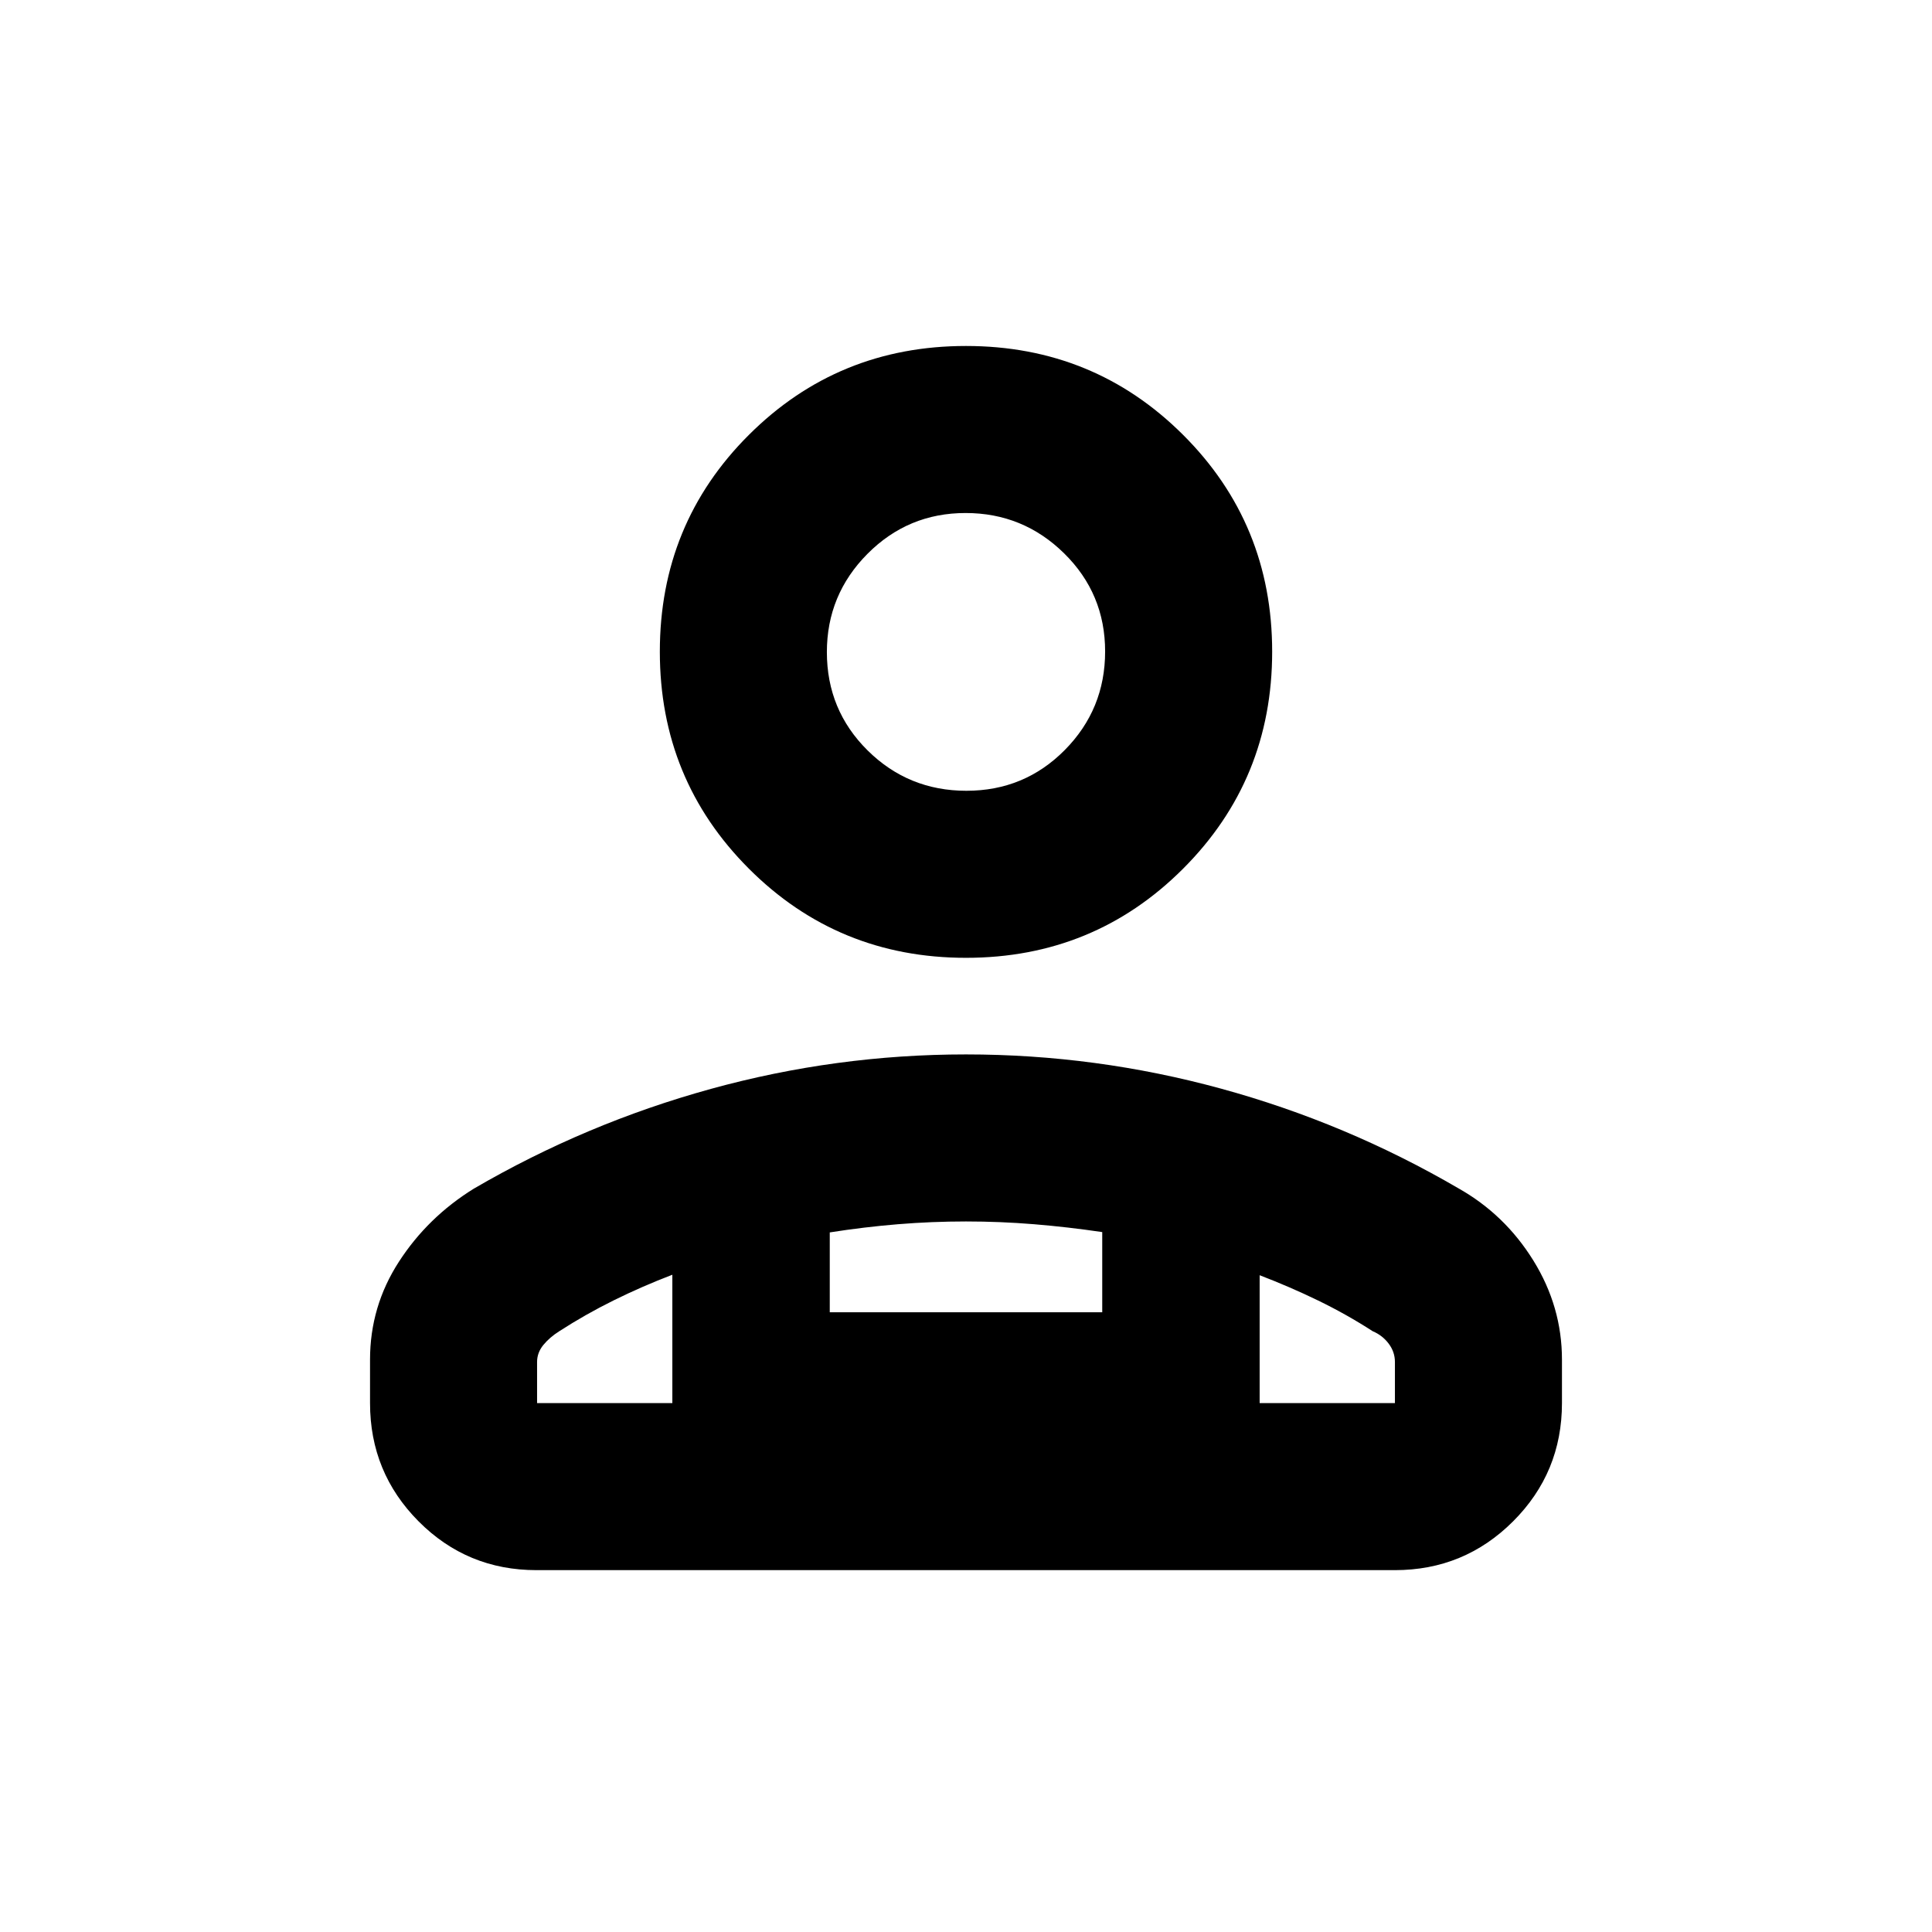 <svg xmlns="http://www.w3.org/2000/svg" height="20" viewBox="0 -960 960 960" width="20"><path d="M480-484.065q-63.587 0-107.859-44.272-44.272-44.272-44.272-107.859 0-63.587 44.272-107.739T480-788.087q63.587 0 107.859 44.152 44.272 44.152 44.272 107.739t-44.272 107.859Q543.587-484.065 480-484.065ZM183.869-262.804v-21.609q0-26.43 14.316-48.585 14.315-22.154 37.228-36.35 55.717-32.478 117.865-49.598 62.147-17.119 126.704-17.119 64.556 0 126.722 17t117.883 49.478q23.13 13.015 37.337 35.944 14.207 22.929 14.207 49.23v21.609q0 34.482-24.271 58.741t-58.77 24.259H266.586q-34.499 0-58.608-24.259-24.109-24.259-24.109-58.741Zm296.343-304.262q28.831 0 48.875-20.255 20.043-20.256 20.043-48.968 0-28.711-20.367-48.755-20.367-20.043-48.967-20.043-28.6 0-48.763 20.299-20.163 20.299-20.163 48.804 0 28.832 20.255 48.875 20.256 20.043 49.087 20.043Zm145.701 240.718v63.544h67.217v-20.413q0-5.038-3.119-9.161-3.12-4.122-7.881-6.122-13.043-8.425-27.108-15.256-14.065-6.831-29.109-12.592Zm-213.609-21.277v39.69h135.392v-39.847q-17.044-2.522-33.848-3.903-16.805-1.38-33.848-1.38t-33.848 1.38q-16.804 1.381-33.848 4.06ZM266.87-262.804h67.217v-63.783q-15.044 5.761-29.109 12.711-14.065 6.951-27.108 15.376-4.761 3-7.881 6.812-3.119 3.812-3.119 8.471v20.413Zm359.043 0H334.087h291.826ZM480-636.196Z"/></svg>